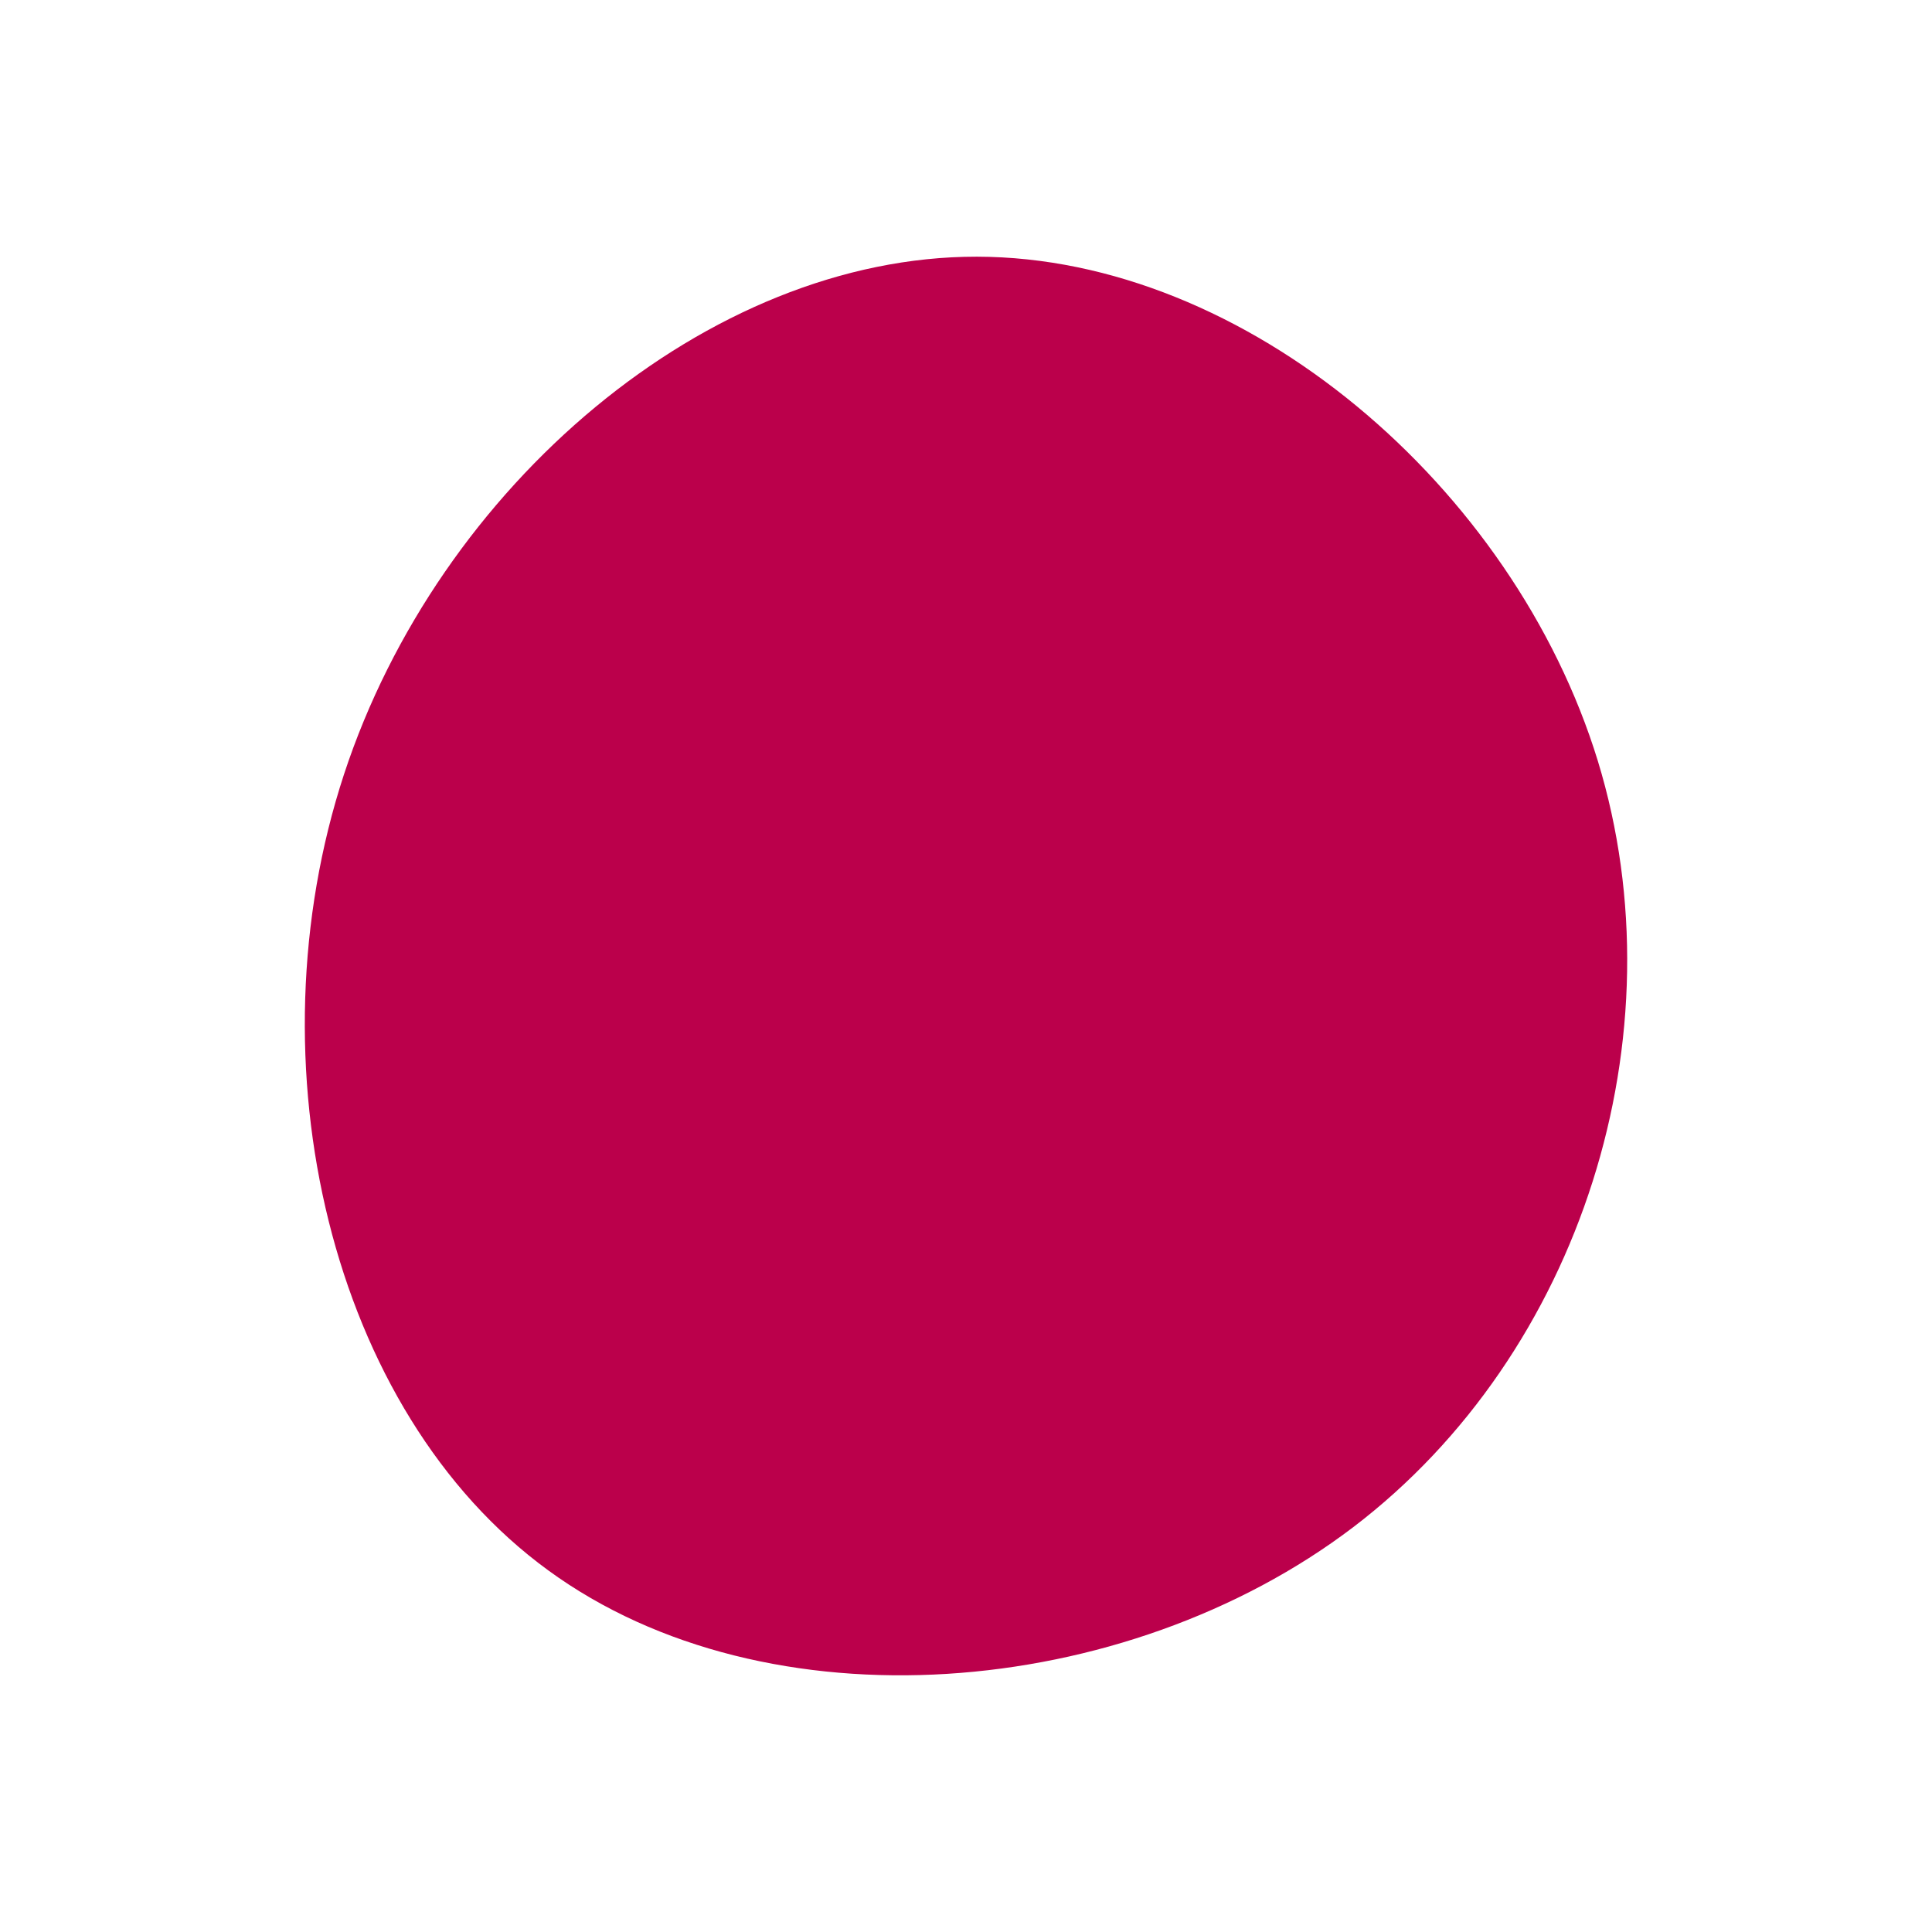 <svg id="visual" viewBox="0 0 500 500" width="500" height="500" xmlns="http://www.w3.org/2000/svg" xmlns:xlink="http://www.w3.org/1999/xlink" version="1.1"><g transform="translate(253.017 253.03)"><path d="M160.5 -56.1C182.2 14.8 156.3 97.2 97.2 142.2C38 187.2 -54.5 194.7 -111.1 153.4C-167.7 112.2 -188.5 22.1 -164 -52.6C-139.5 -127.3 -69.7 -186.7 -0.2 -186.6C69.4 -186.5 138.7 -127.1 160.5 -56.1" fill="#BB004B"></path></g></svg>
